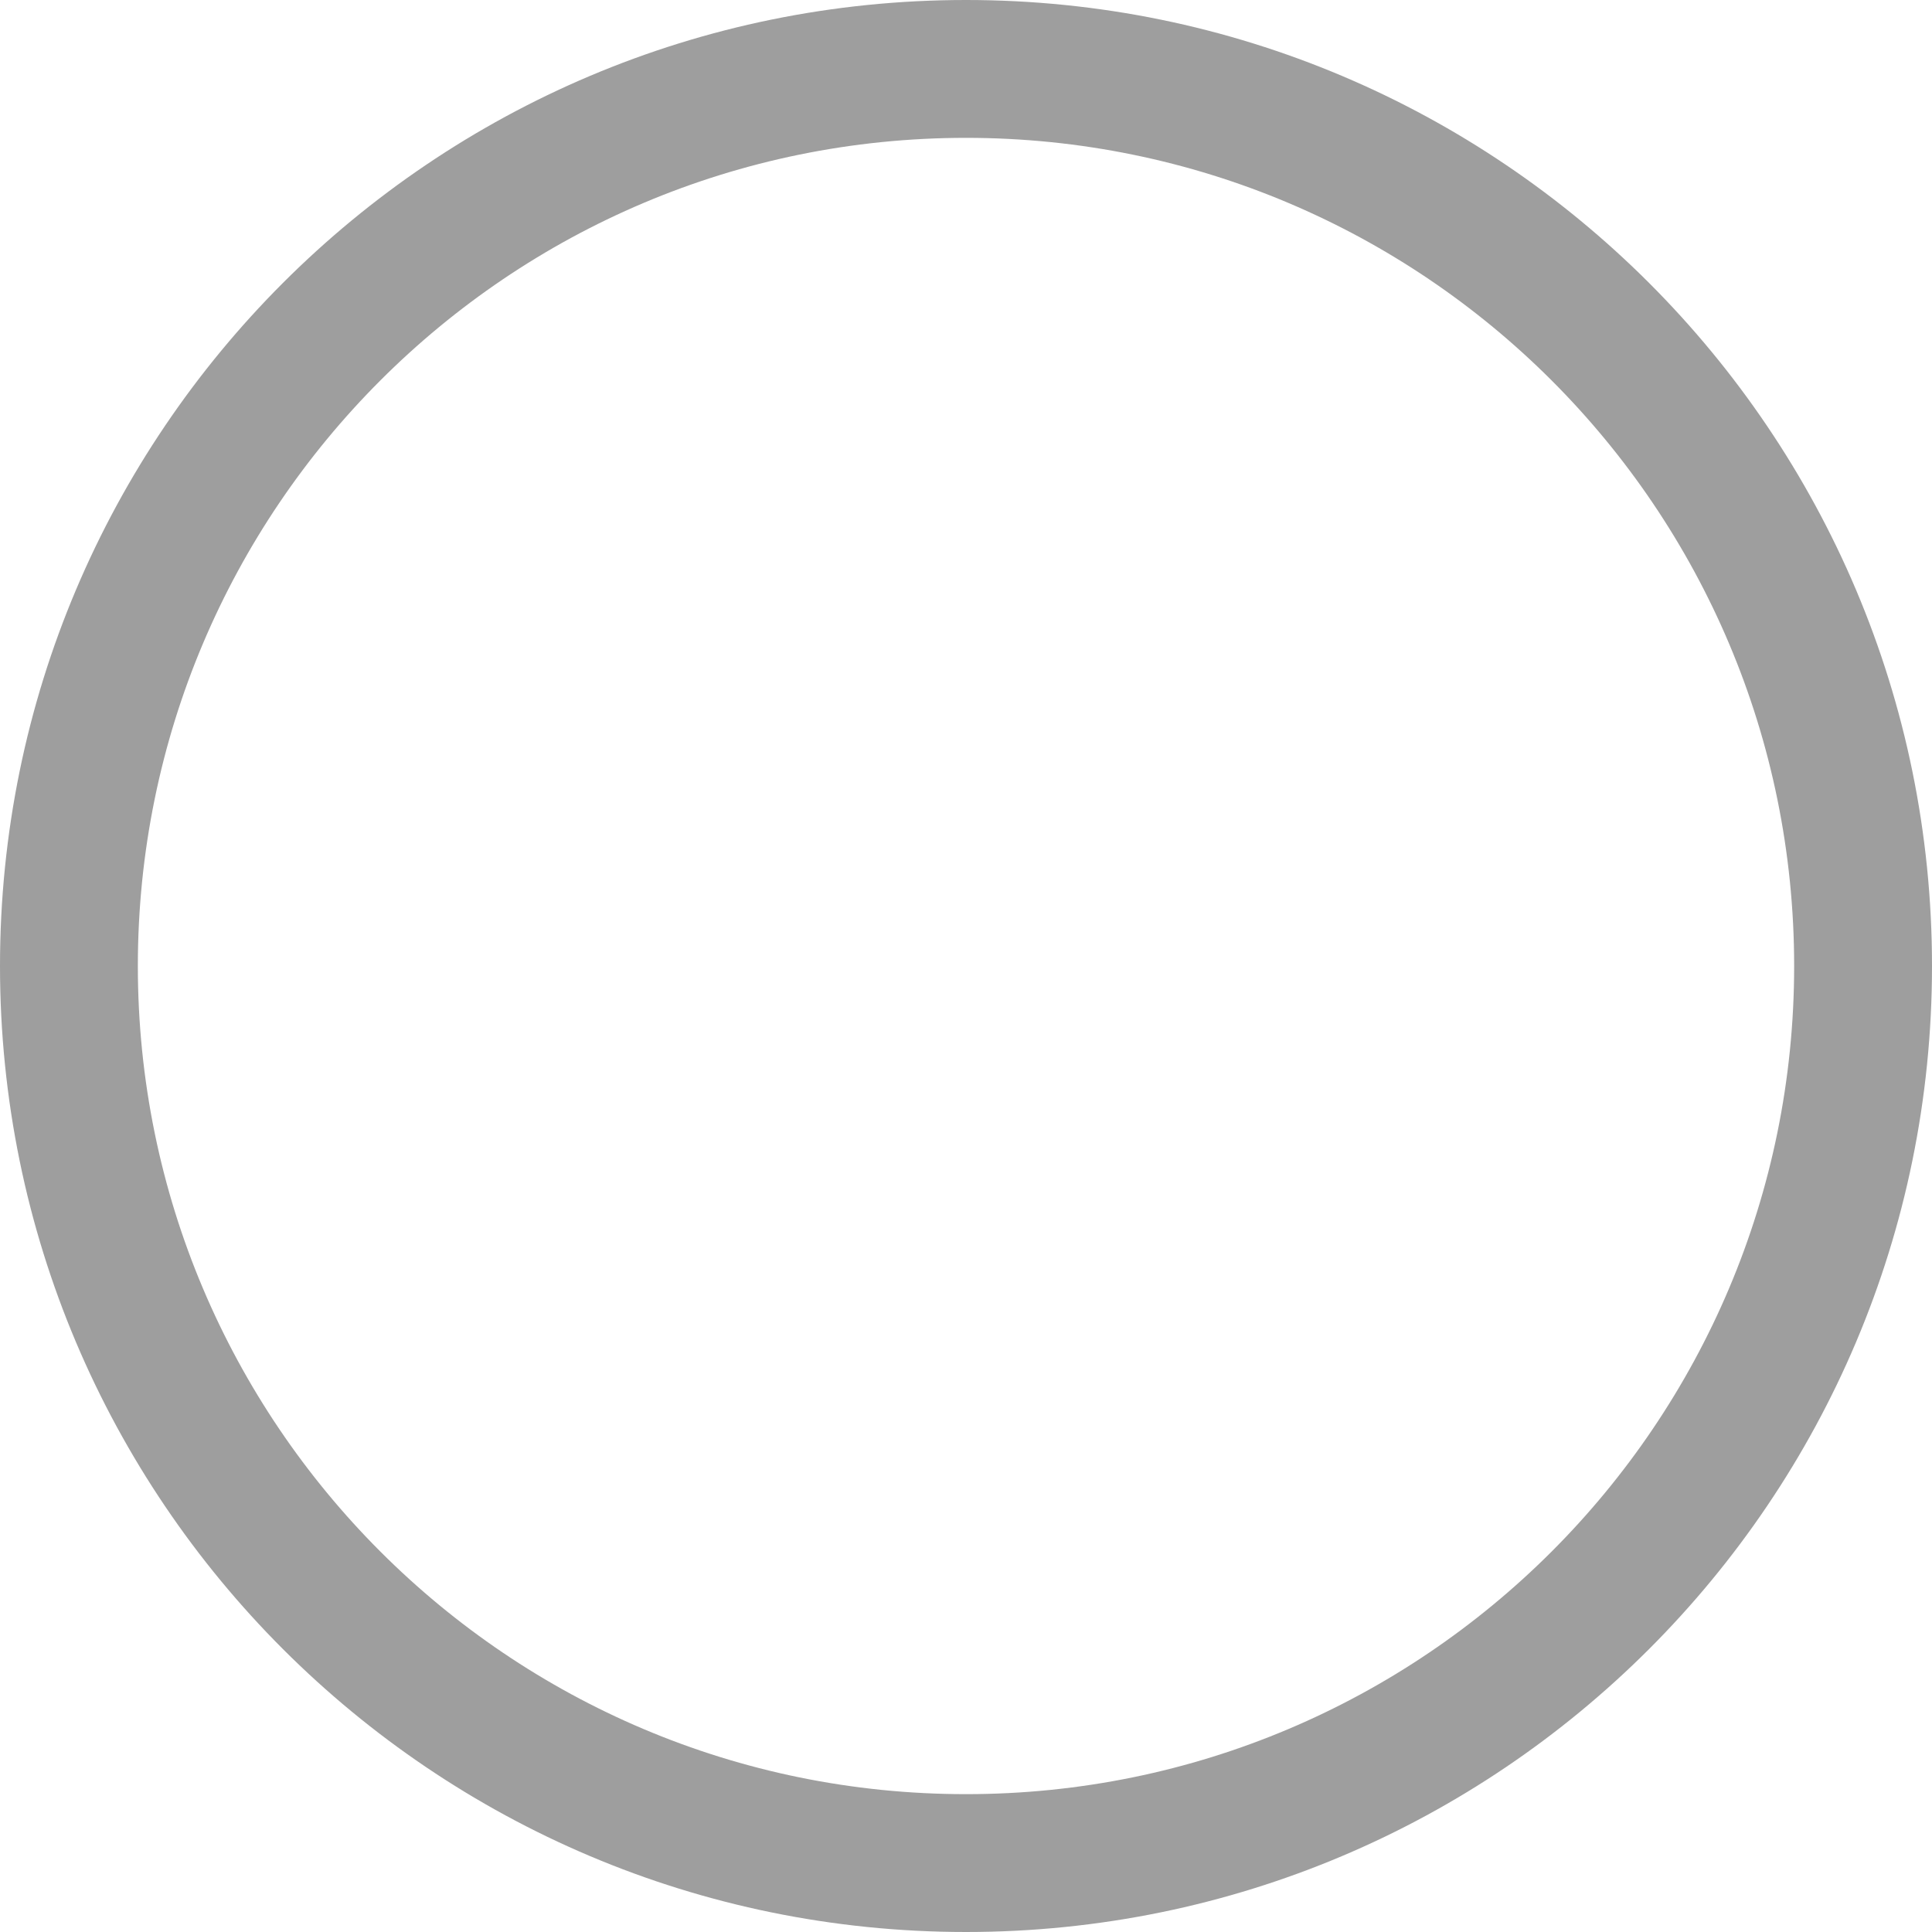 <svg width="20" height="20" viewBox="0 0 20 20" fill="none" xmlns="http://www.w3.org/2000/svg">
<path d="M20 10C20 15.523 15.523 20 10 20C4.477 20 0 15.523 0 10C0 4.477 4.477 0 10 0C15.523 0 20 4.477 20 10ZM1.427 10C1.427 14.735 5.265 18.573 10 18.573C14.735 18.573 18.573 14.735 18.573 10C18.573 5.265 14.735 1.427 10 1.427C5.265 1.427 1.427 5.265 1.427 10Z" fill="#9E9E9E"/>
</svg>
